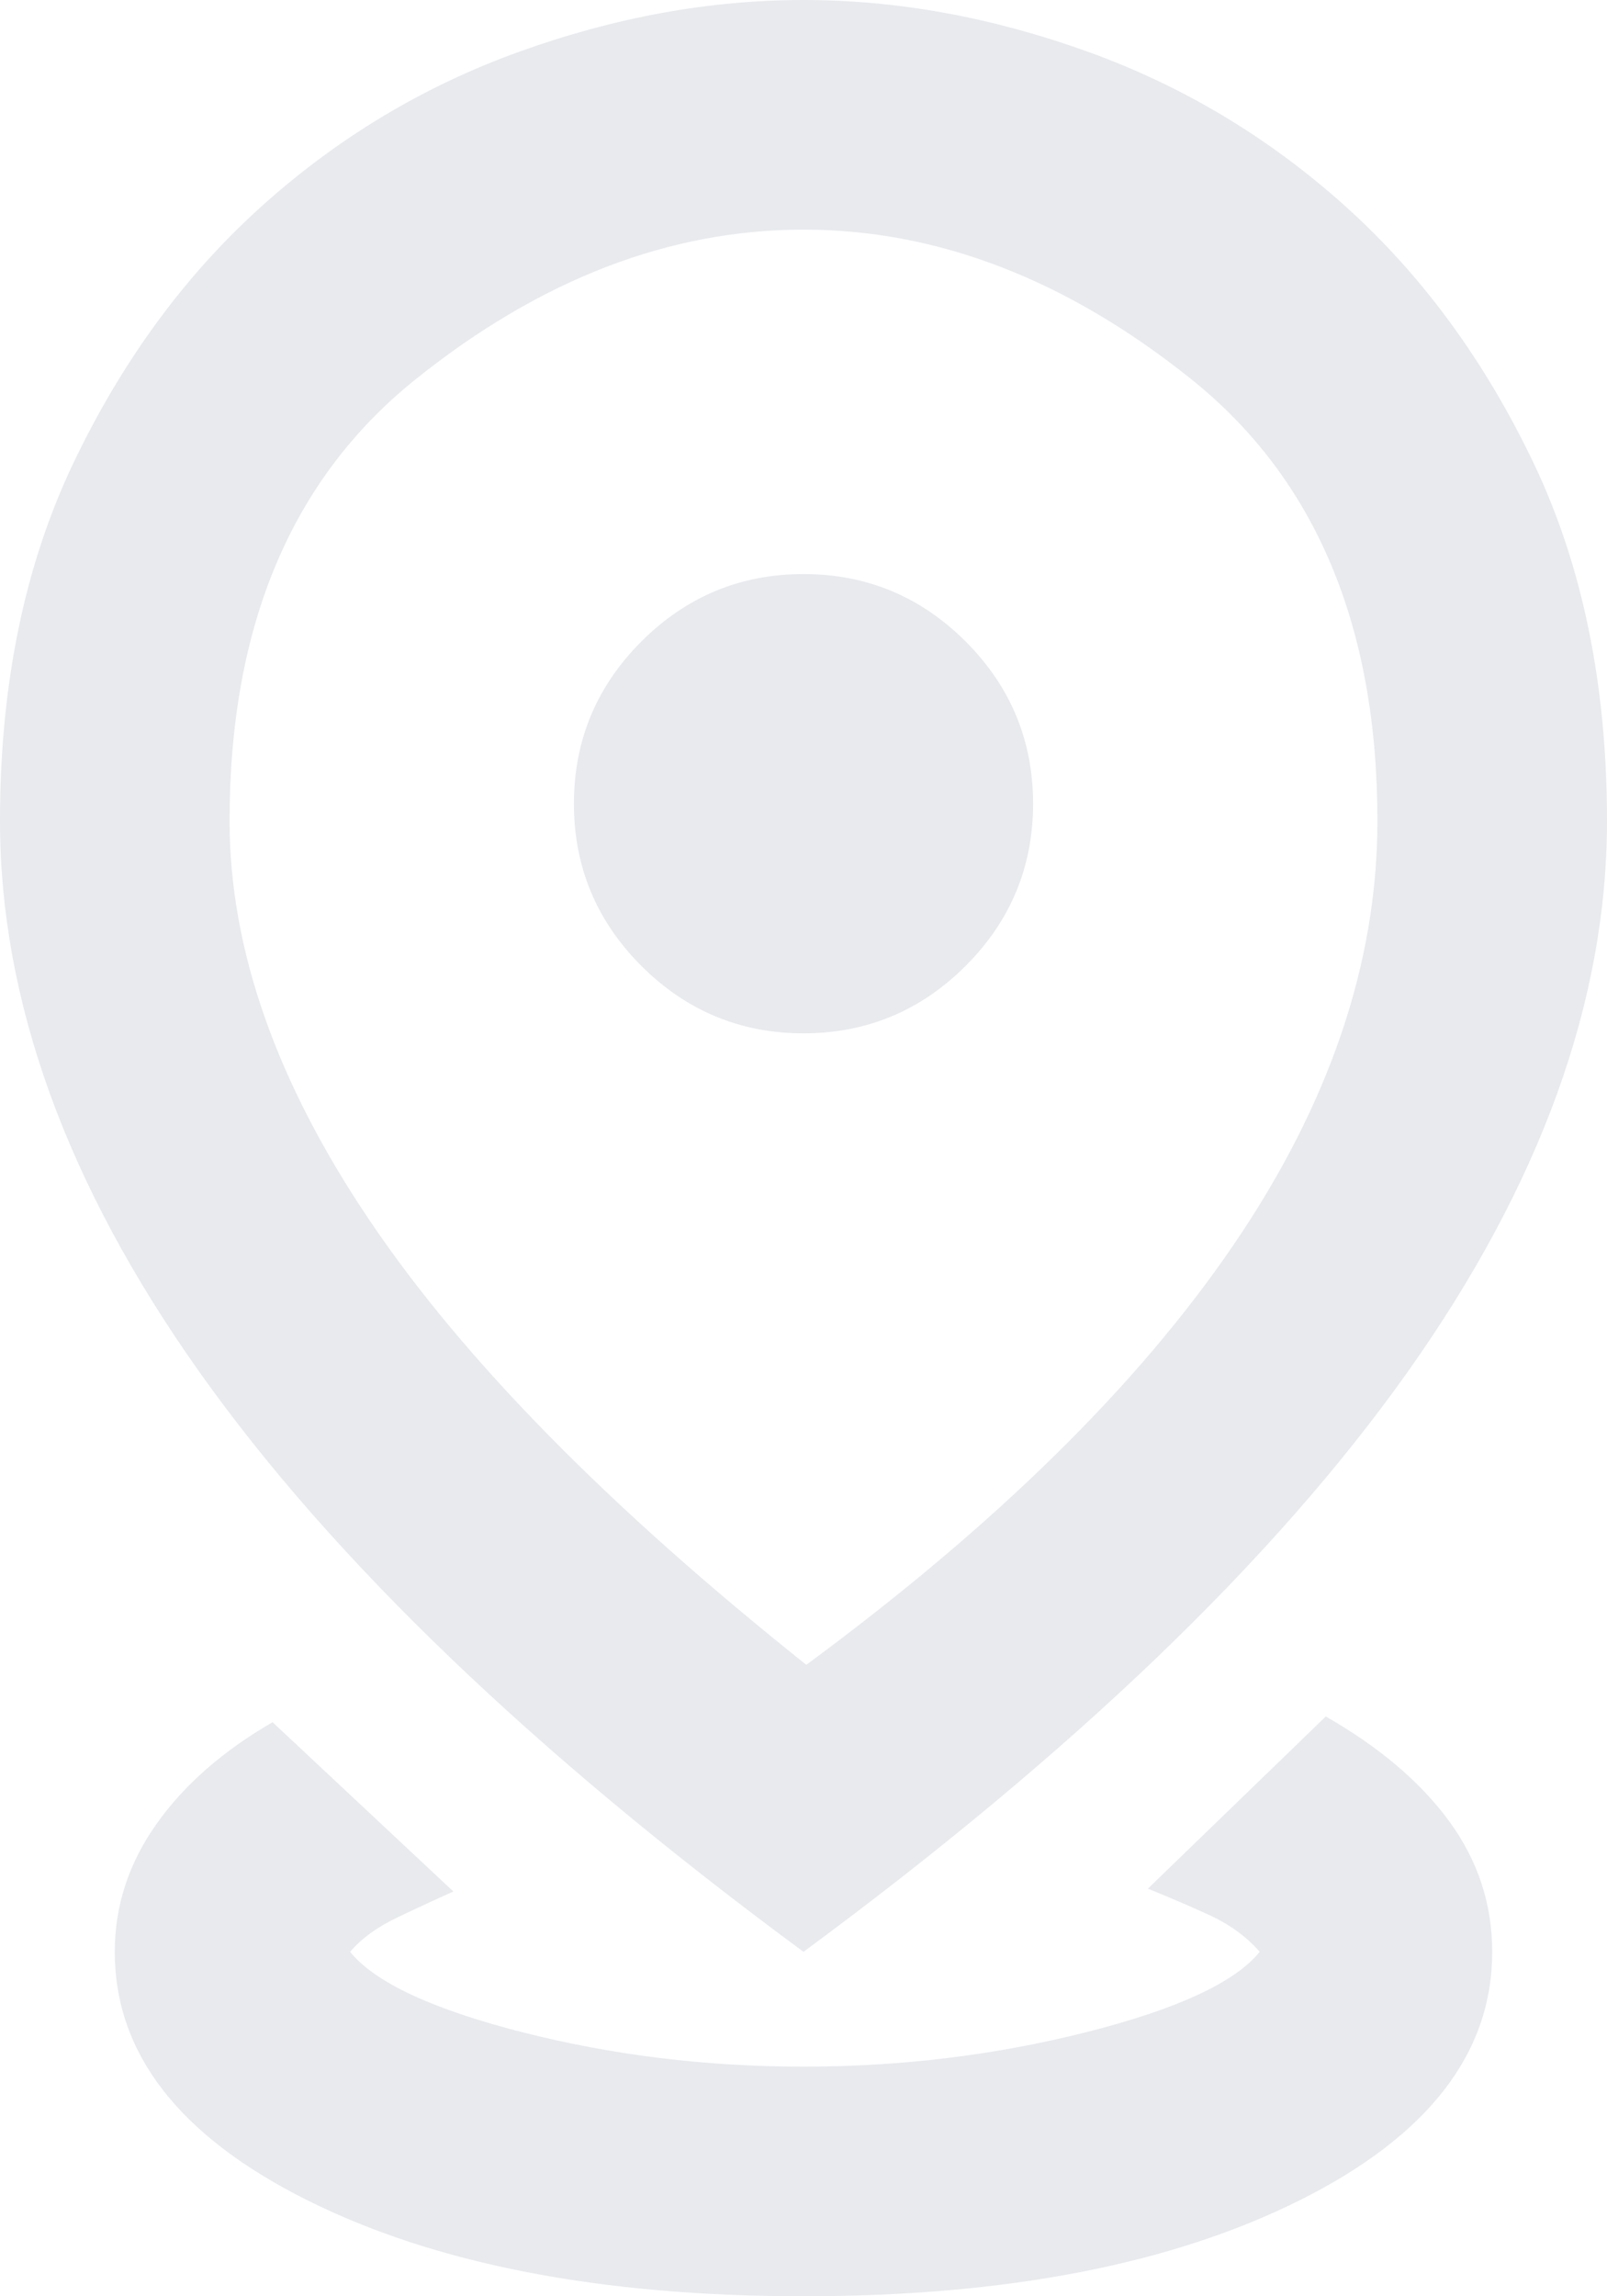 <svg width="21" height="30" viewBox="0 0 21 30" fill="none" xmlns="http://www.w3.org/2000/svg">
<path d="M10.5 30C7.85 30 5.688 29.581 4.013 28.744C2.337 27.906 1.5 26.825 1.5 25.5C1.5 24.9 1.681 24.344 2.044 23.831C2.406 23.319 2.913 22.875 3.562 22.5L5.925 24.712C5.7 24.812 5.456 24.925 5.194 25.05C4.931 25.175 4.725 25.325 4.575 25.5C4.9 25.9 5.65 26.25 6.825 26.55C8 26.85 9.225 27 10.5 27C11.775 27 13.006 26.85 14.194 26.55C15.381 26.25 16.137 25.9 16.462 25.5C16.288 25.3 16.062 25.137 15.787 25.012C15.512 24.887 15.25 24.775 15 24.675L17.325 22.425C18.025 22.825 18.562 23.281 18.938 23.794C19.312 24.306 19.5 24.875 19.5 25.5C19.5 26.825 18.663 27.906 16.988 28.744C15.312 29.581 13.15 30 10.5 30ZM10.537 21.75C13.012 19.925 14.875 18.094 16.125 16.256C17.375 14.419 18 12.575 18 10.725C18 8.175 17.188 6.25 15.562 4.95C13.938 3.65 12.25 3 10.5 3C8.75 3 7.062 3.65 5.438 4.95C3.812 6.25 3 8.175 3 10.725C3 12.4 3.612 14.144 4.838 15.956C6.062 17.769 7.963 19.7 10.537 21.75ZM10.5 25.5C6.975 22.9 4.344 20.375 2.606 17.925C0.869 15.475 0 13.075 0 10.725C0 8.95 0.319 7.394 0.956 6.056C1.594 4.719 2.413 3.6 3.413 2.7C4.412 1.8 5.537 1.125 6.787 0.675C8.037 0.225 9.275 0 10.5 0C11.725 0 12.963 0.225 14.213 0.675C15.463 1.125 16.587 1.8 17.587 2.7C18.587 3.6 19.406 4.719 20.044 6.056C20.681 7.394 21 8.95 21 10.725C21 13.075 20.131 15.475 18.394 17.925C16.656 20.375 14.025 22.9 10.5 25.5ZM10.5 13.5C11.325 13.5 12.031 13.206 12.619 12.619C13.206 12.031 13.5 11.325 13.5 10.5C13.5 9.675 13.206 8.969 12.619 8.381C12.031 7.794 11.325 7.5 10.5 7.5C9.675 7.5 8.969 7.794 8.381 8.381C7.794 8.969 7.5 9.675 7.5 10.5C7.5 11.325 7.794 12.031 8.381 12.619C8.969 13.206 9.675 13.5 10.5 13.5Z" fill="#E8EAED"/>
</svg>
